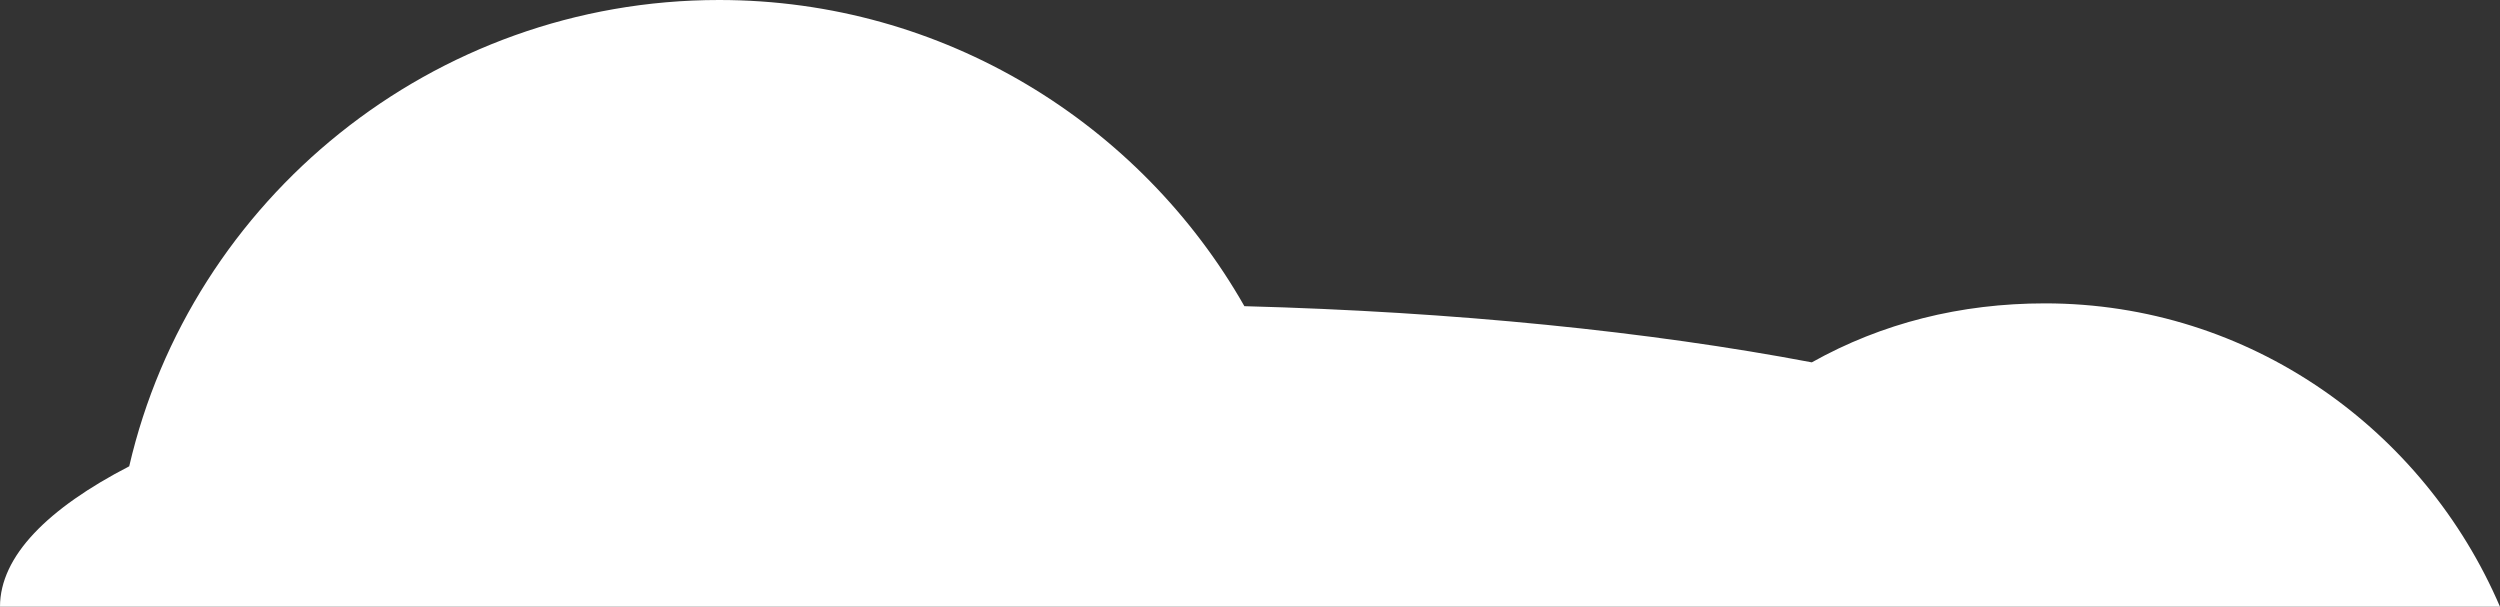 <?xml version="1.0" encoding="utf-8"?>
<!-- Generator: Adobe Illustrator 22.0.1, SVG Export Plug-In . SVG Version: 6.00 Build 0)  -->
<svg version="1.1" id="Layer_1" xmlns="http://www.w3.org/2000/svg" xmlns:xlink="http://www.w3.org/1999/xlink" x="0px" y="0px"
	 viewBox="0 0 89 21.6" style="enable-background:new 0 0 89 21.6;" xml:space="preserve">
<rect x="0" y="0" width="89" height="21.6" fill="#333333" stroke="none"/>
<style type="text/css">
	.st0{fill:#FFFFFF;}
</style>
<path class="st0" d="M72.8,10.8c-3,0-5.8,0.7-8.3,2.1c-5.8-1.1-12.7-1.8-20.2-2C40.6,4.4,33.6,0,25.6,0C15.4,0,6.8,7.1,4.6,16.6
	c-2.9,1.5-4.6,3.2-4.6,5h89C86.3,15.3,80.1,10.8,72.8,10.8z"/>
</svg>
